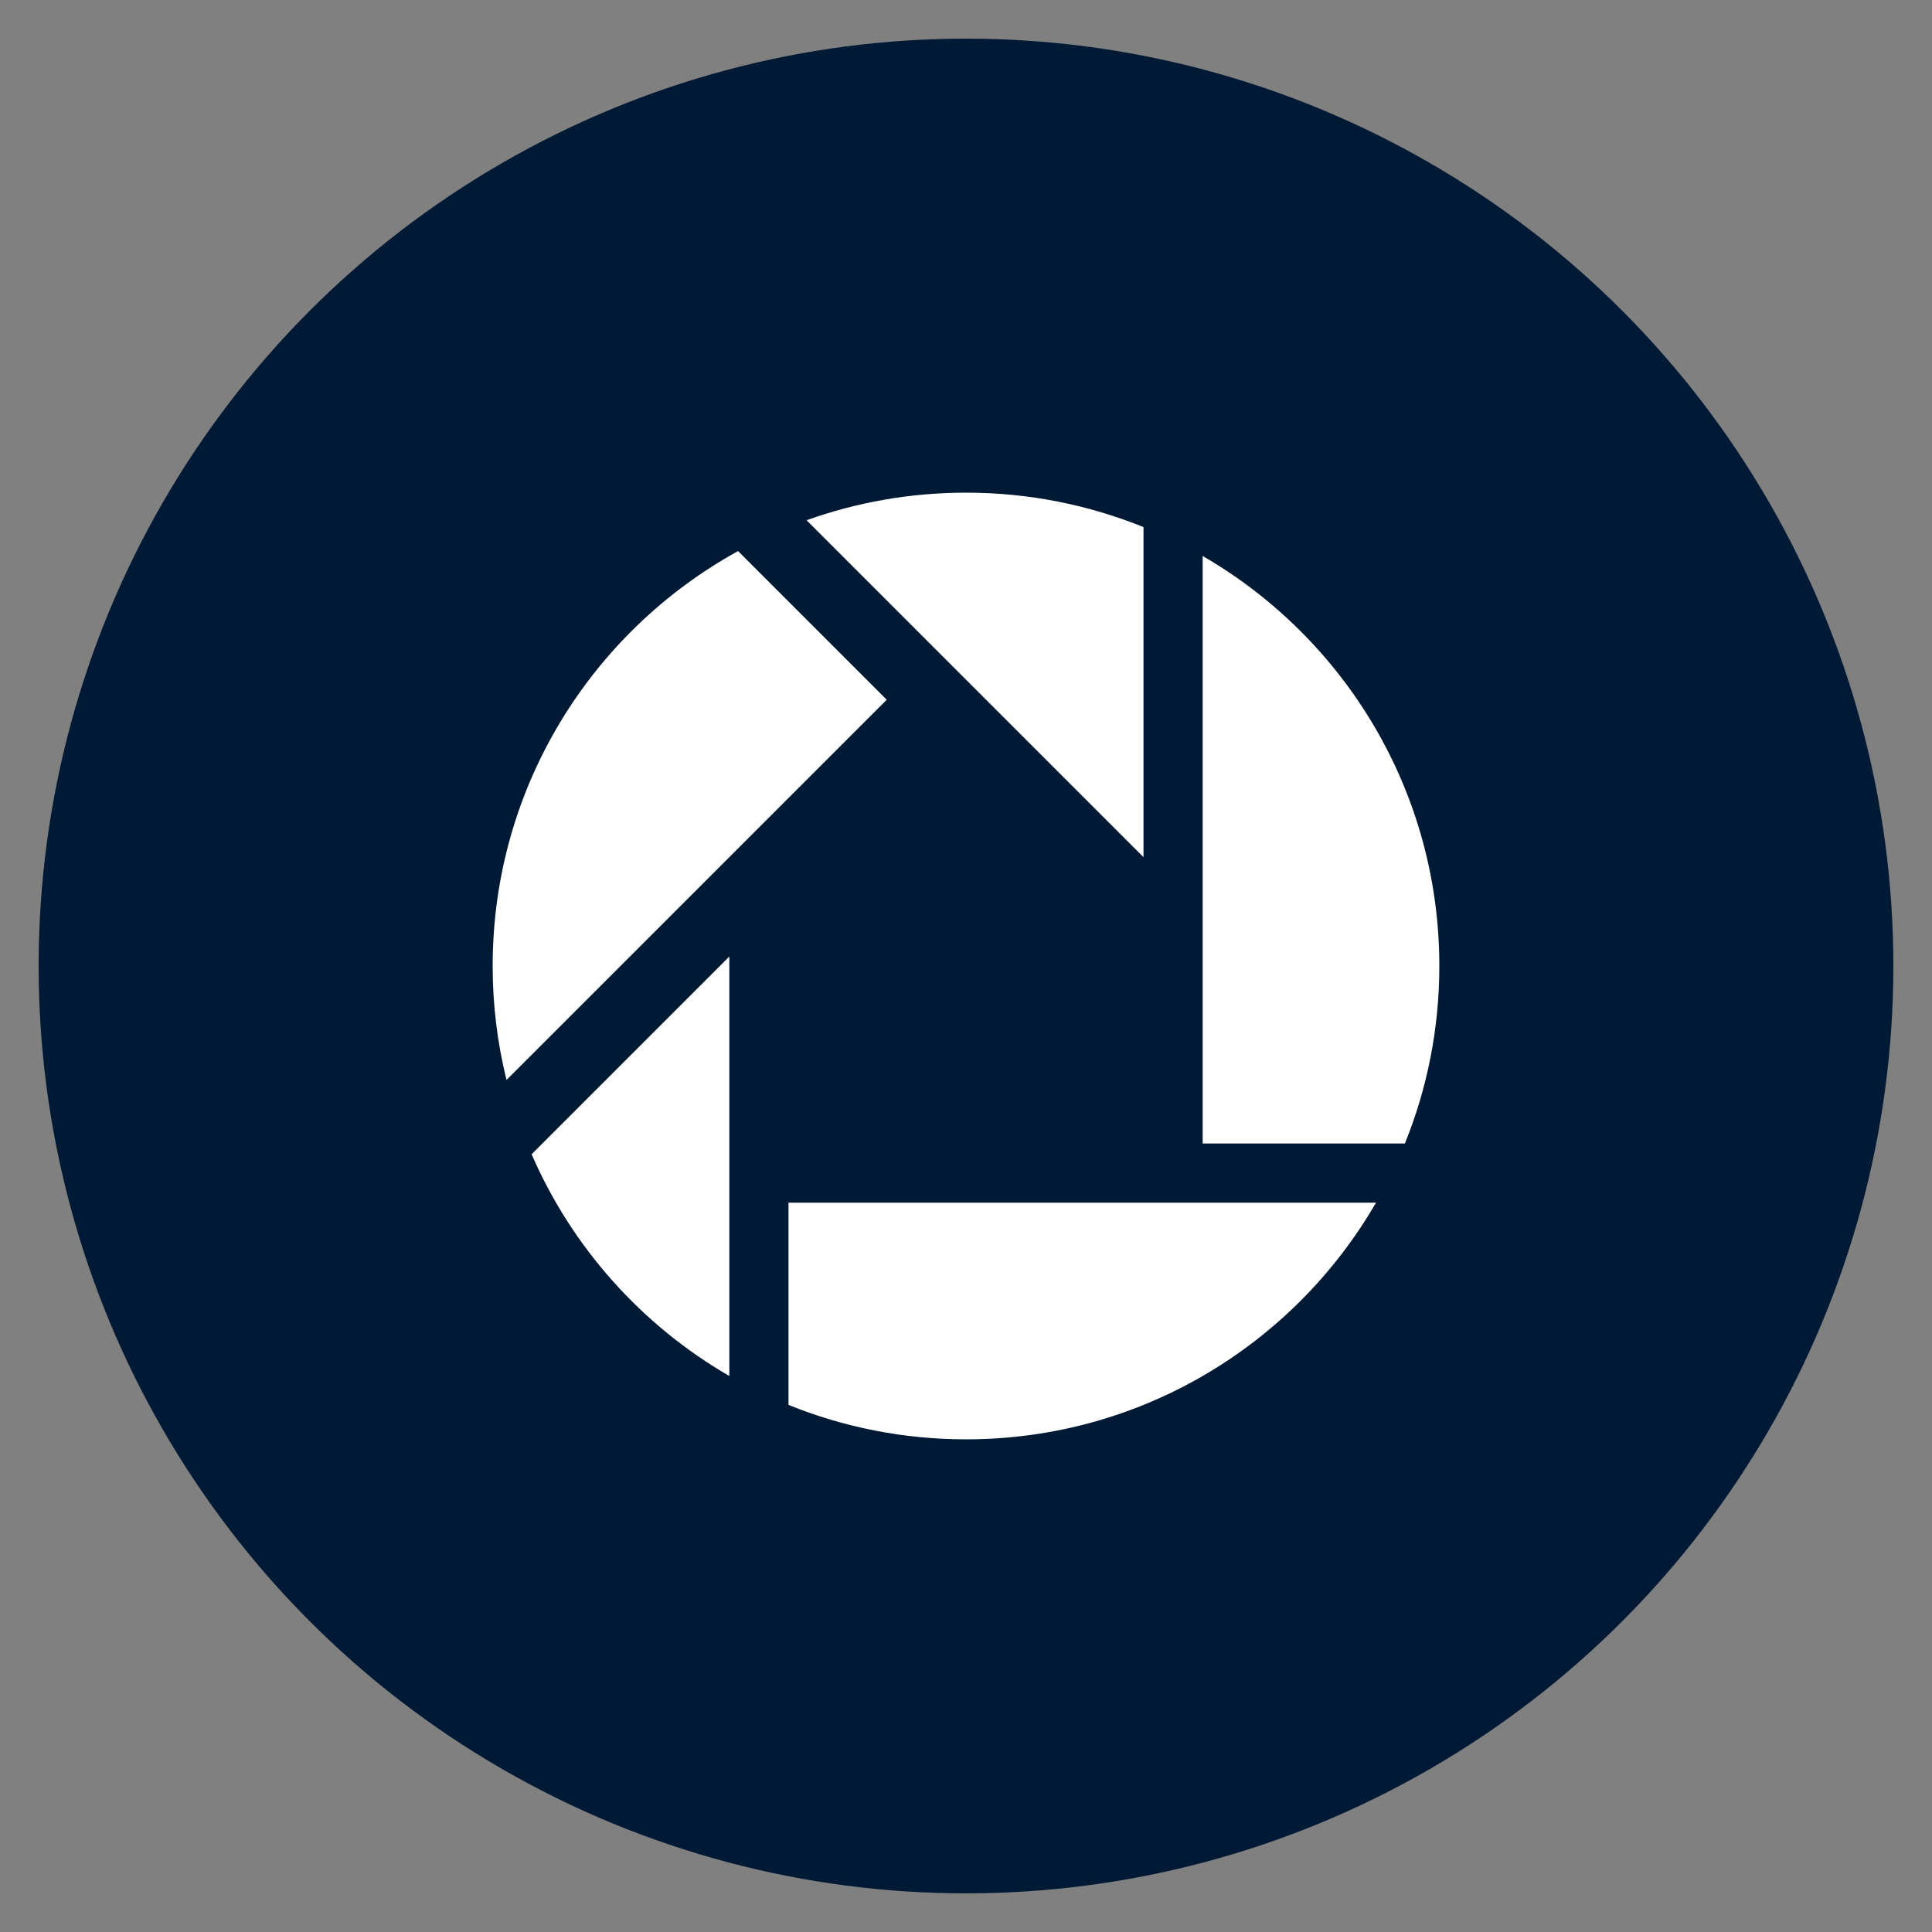 <?xml version="1.0" encoding="utf-8"?>
<!-- Generate more at customizr.net -->
<!DOCTYPE svg PUBLIC "-//W3C//DTD SVG 1.1//EN" "http://www.w3.org/Graphics/SVG/1.1/DTD/svg11.dtd">
<svg id="picassa" class="custom-icon" version="1.1" xmlns="http://www.w3.org/2000/svg" xmlns:xlink="http://www.w3.org/1999/xlink" viewBox="0 0 100 100" style="height: 100px; width: 100px;"><rect x="0" y="0" width="100" height="100" fill="#808080" stroke="none"/><circle class="outer-shape" cx="50" cy="50" r="48" style="opacity: 1; fill: rgb(0, 26, 53);"></circle>
	<path class="inner-shape" style="opacity: 1; fill: rgb(255, 255, 255);" transform="translate(25,25) scale(0.5)" d="M68.375,38.732L33.496,3.853C38.654,2.008,44.209,1,50,1c6.498,0,12.7,1.268,18.375,3.565V38.732z M74.5,68.375V7.557 C89.146,16.029,99,31.864,99,50c0,6.498-1.268,12.7-3.565,18.375H74.5z M31.625,74.5h60.818C83.971,89.146,68.136,99,50,99 c-6.498,0-12.7-1.268-18.375-3.565V74.5z M41.794,22.438L2.434,61.798C1.499,58.019,1,54.068,1,50 C1,31.493,11.262,15.384,26.405,7.048C26.405,7.048,41.794,22.438,41.794,22.438z M25.5,49.018v43.425 C16.447,87.206,9.227,79.155,5.032,69.486L25.5,49.018z"></path>
</svg>

